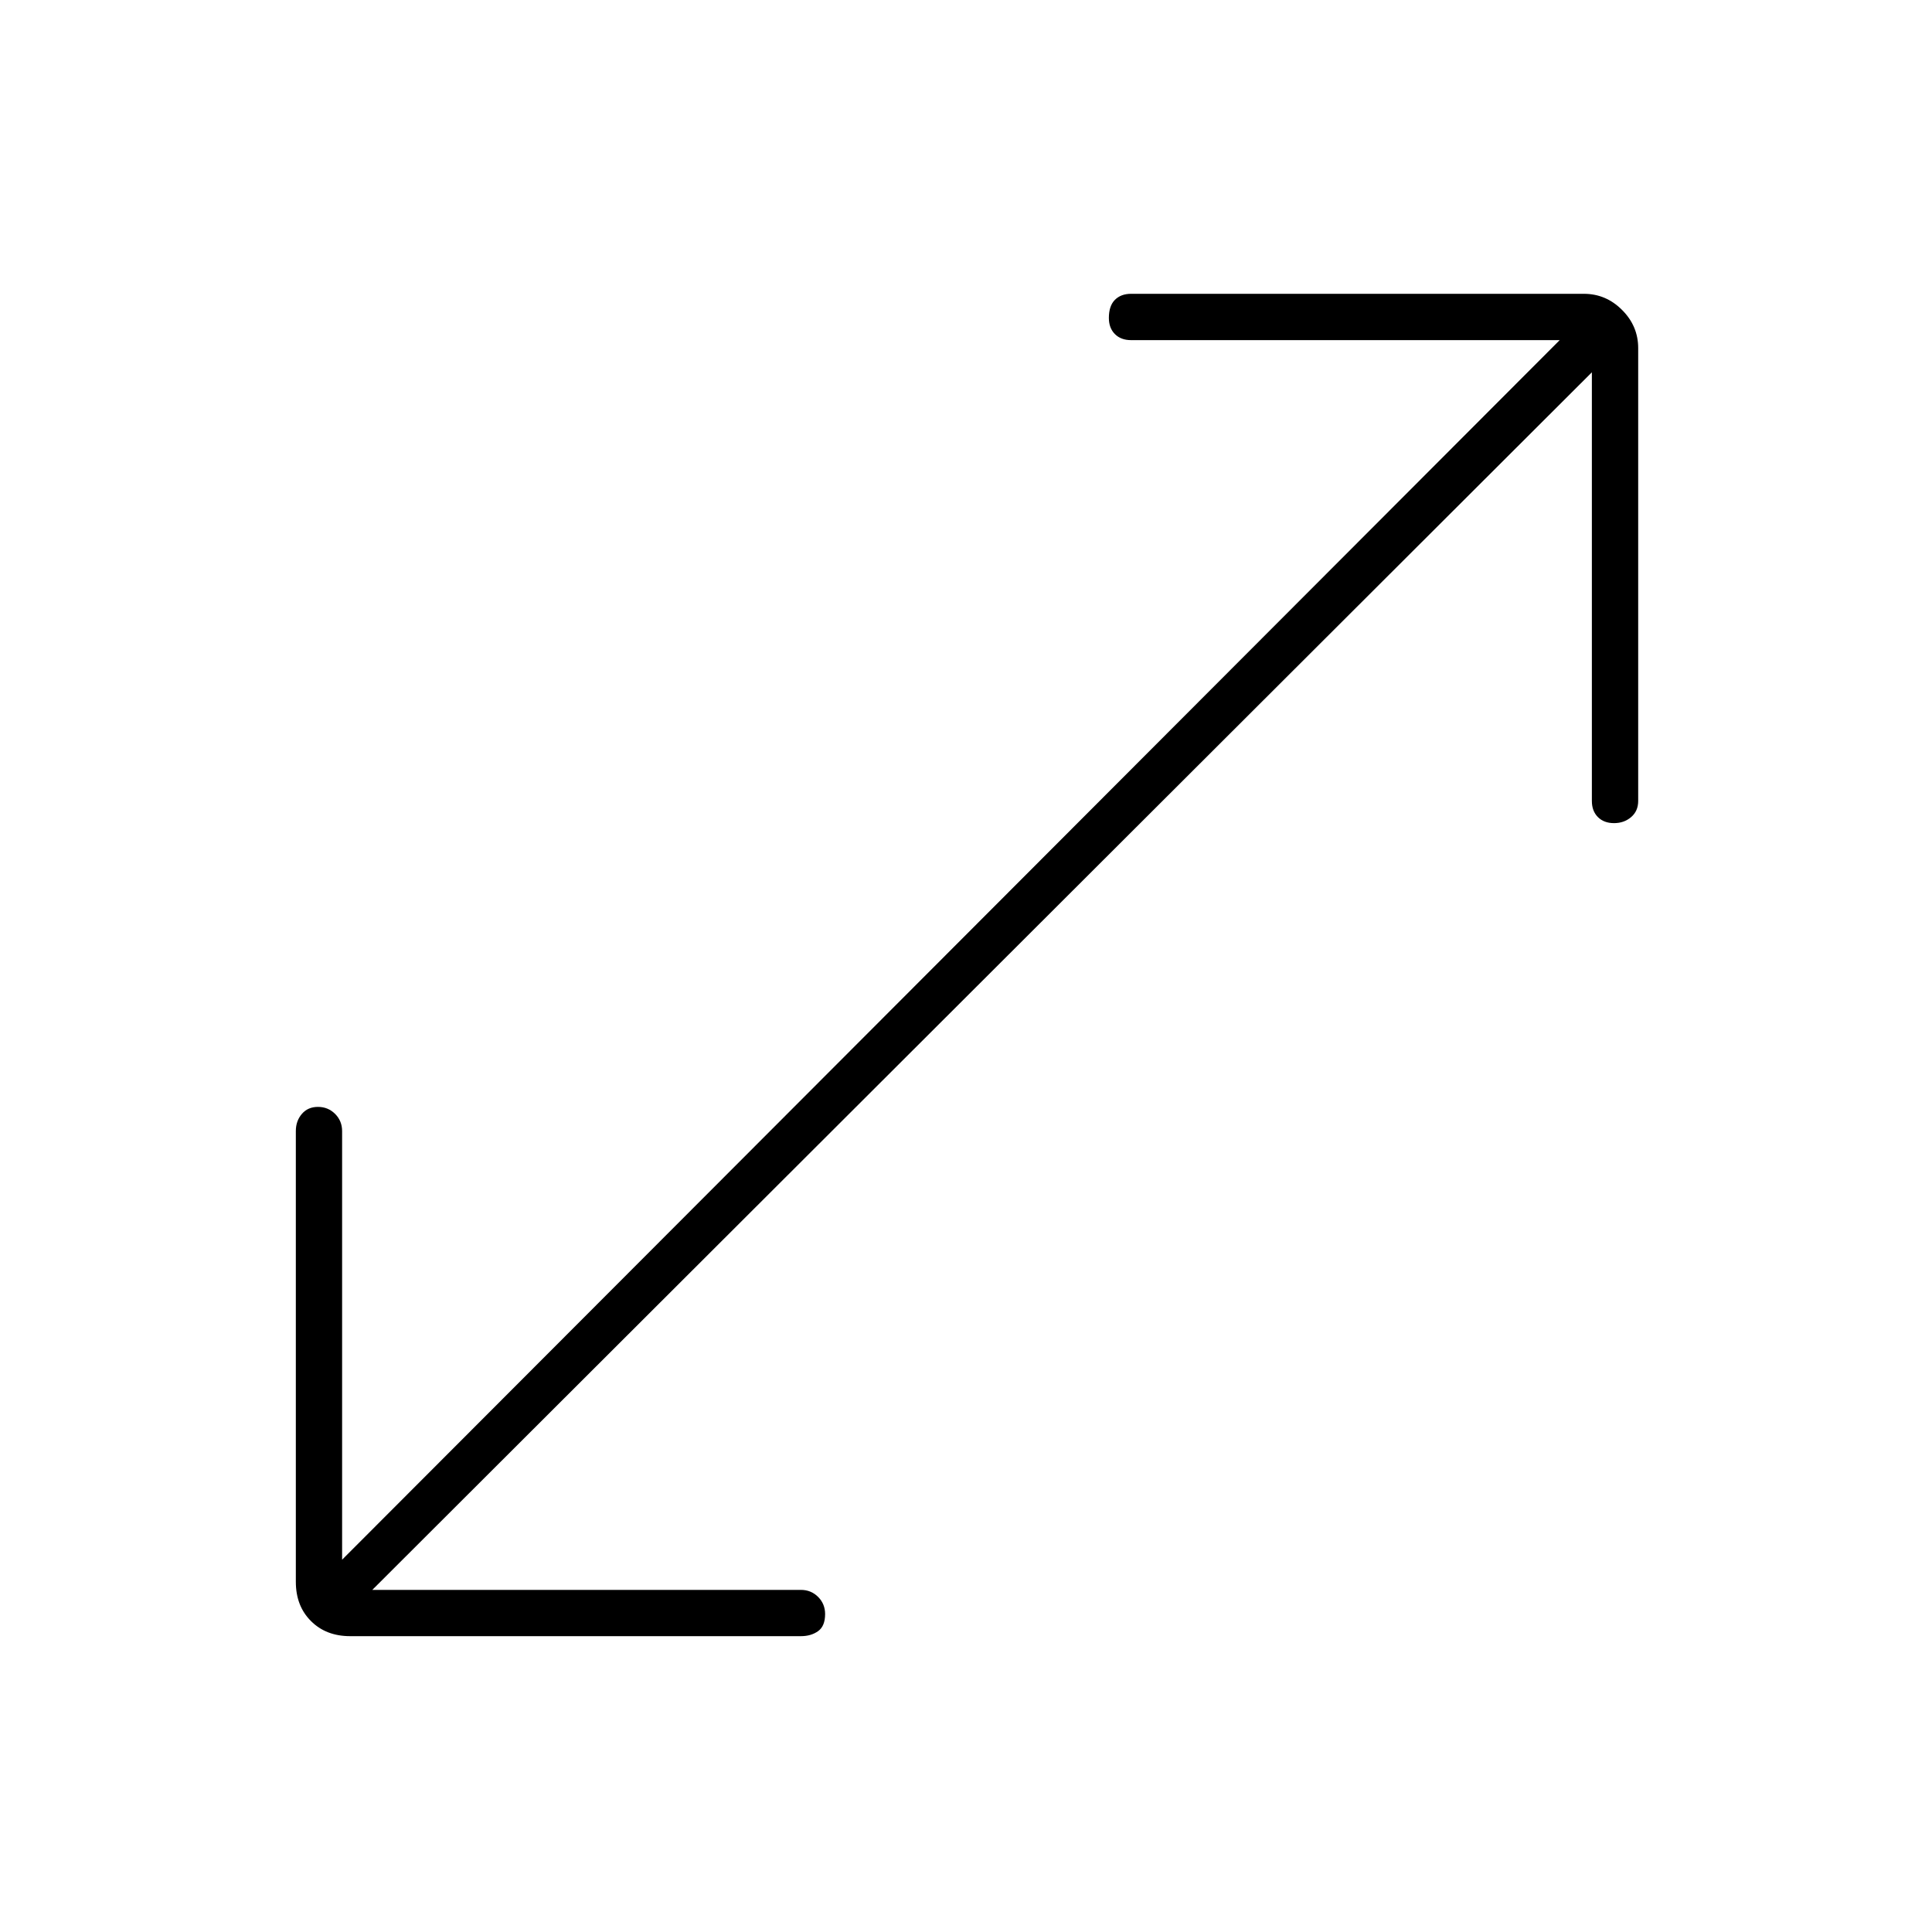 <svg xmlns="http://www.w3.org/2000/svg" height="40" width="40"><path d="M7.25 33.875Q6.75 33.875 6.438 33.562Q6.125 33.25 6.125 32.75V23.417Q6.125 23.208 6.25 23.062Q6.375 22.917 6.583 22.917Q6.792 22.917 6.938 23.062Q7.083 23.208 7.083 23.417V32.292L32.292 7.042H23.417Q23.208 7.042 23.083 6.917Q22.958 6.792 22.958 6.583Q22.958 6.333 23.083 6.208Q23.208 6.083 23.417 6.083H32.792Q33.25 6.083 33.583 6.417Q33.917 6.75 33.917 7.208V16.583Q33.917 16.792 33.771 16.917Q33.625 17.042 33.417 17.042Q33.208 17.042 33.083 16.917Q32.958 16.792 32.958 16.583V7.708L7.708 32.917H16.583Q16.792 32.917 16.938 33.062Q17.083 33.208 17.083 33.417Q17.083 33.667 16.938 33.771Q16.792 33.875 16.583 33.875Z"/></svg>